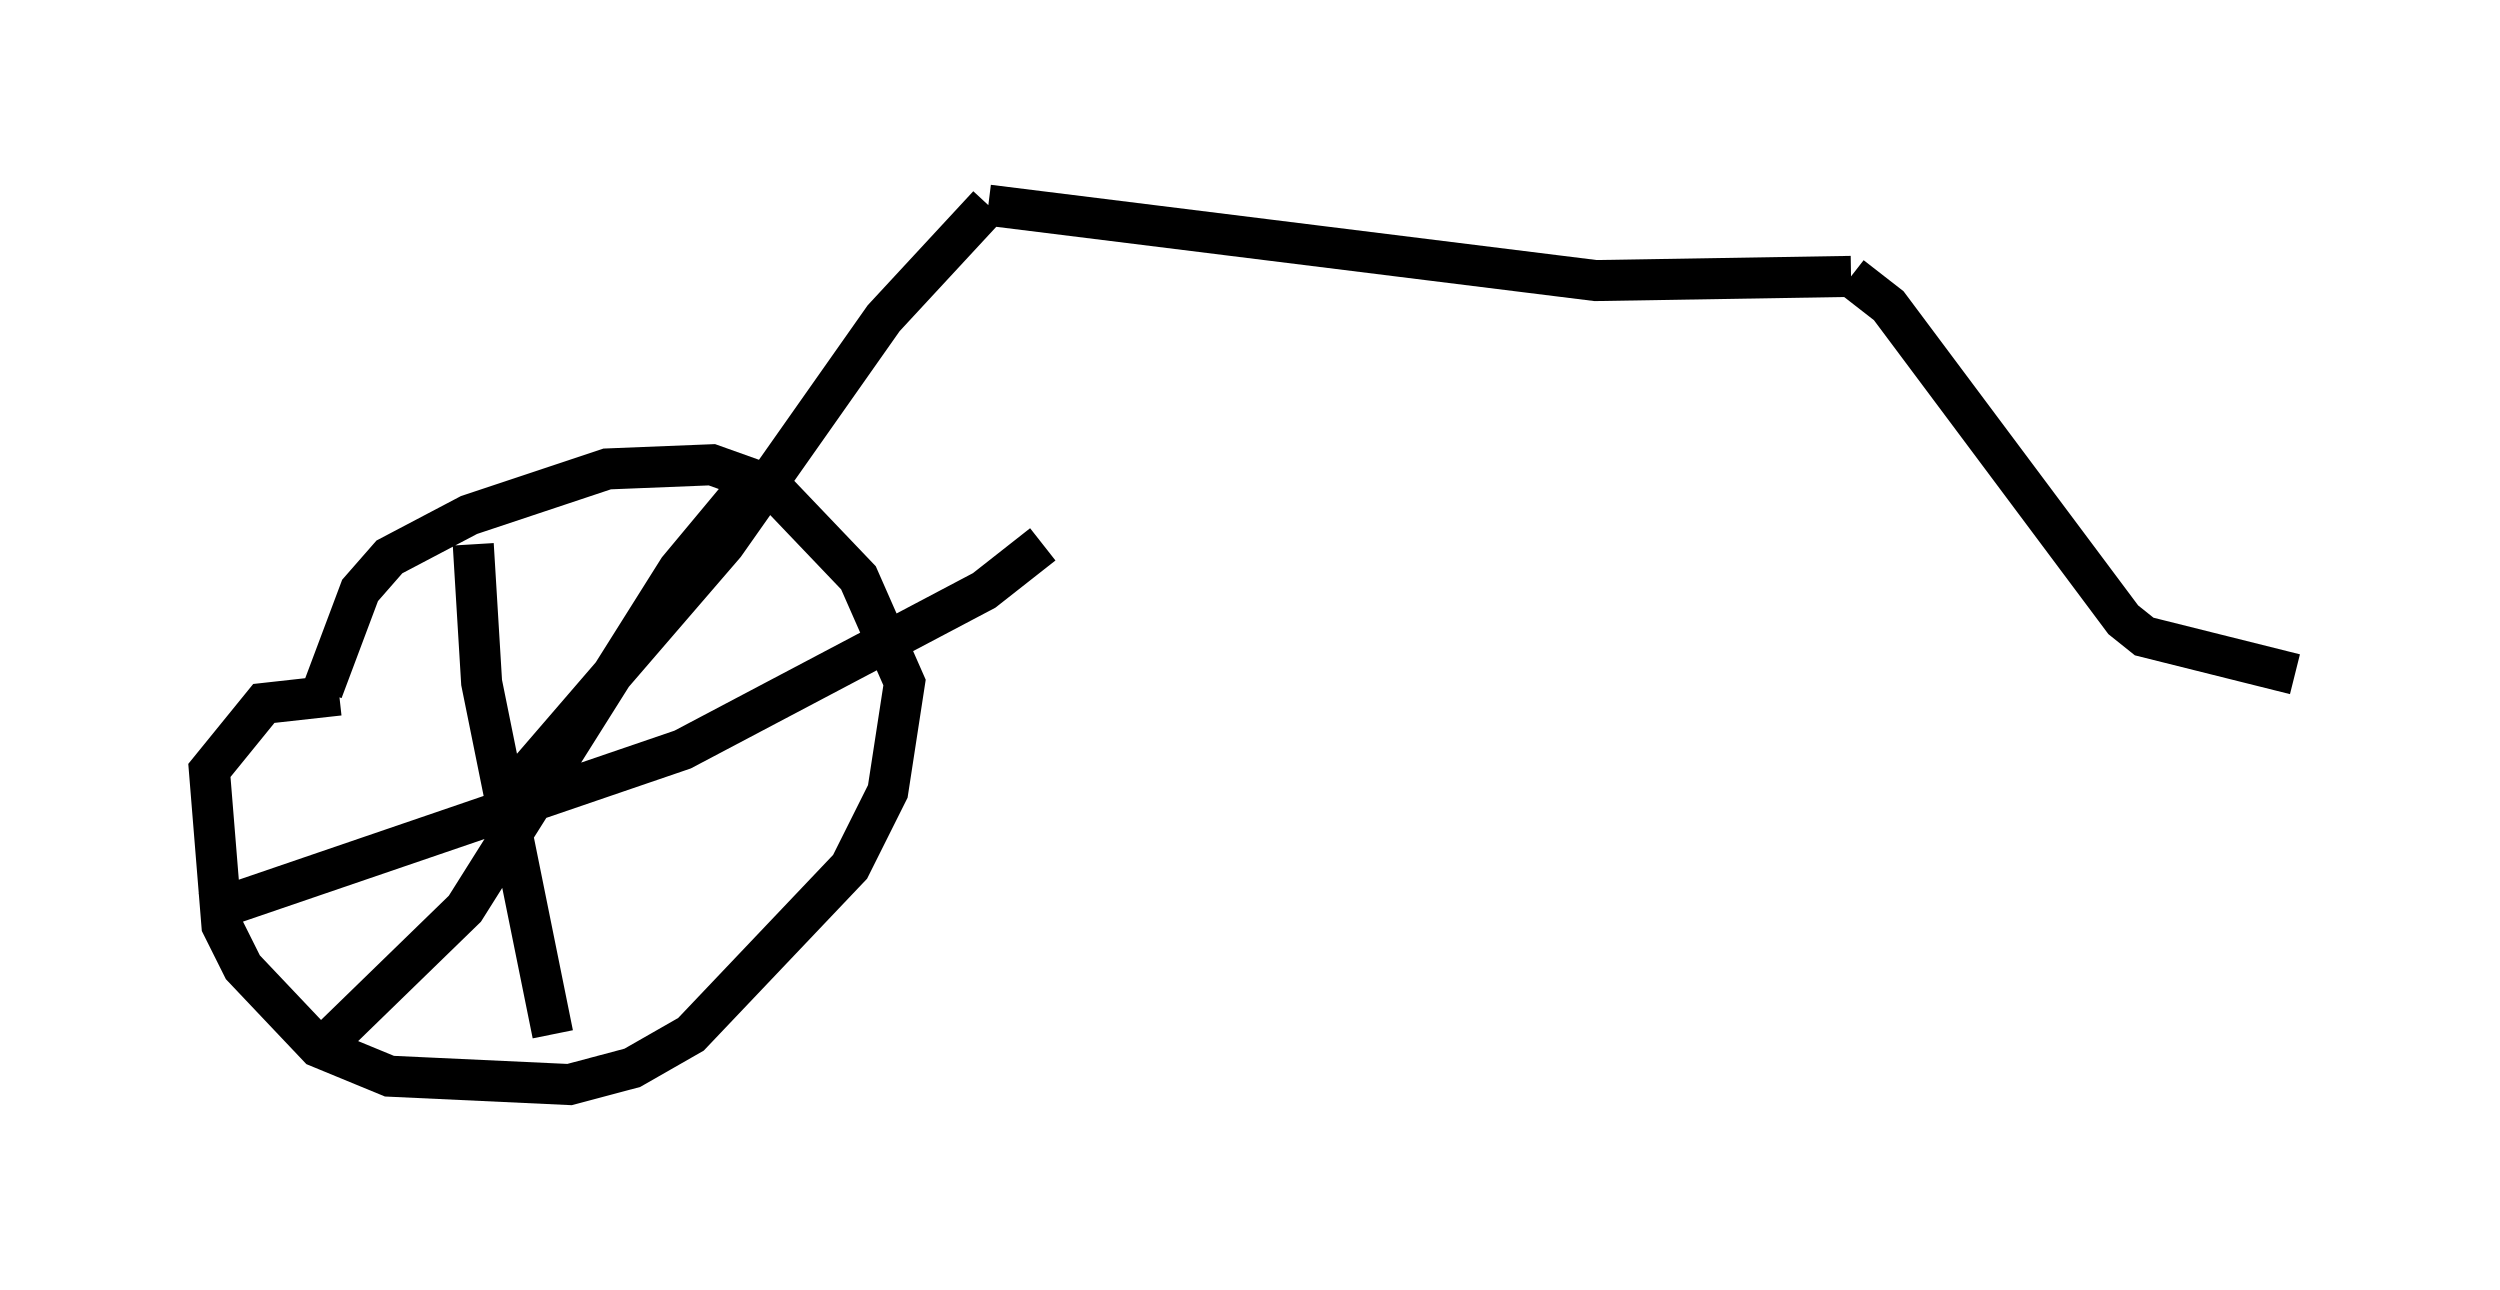 <?xml version="1.0" encoding="utf-8" ?>
<svg baseProfile="full" height="31.438" version="1.1" width="60.94" xmlns="http://www.w3.org/2000/svg" xmlns:ev="http://www.w3.org/2001/xml-events" xmlns:xlink="http://www.w3.org/1999/xlink"><defs /><rect fill="white" height="31.438" width="60.94" x="0" y="0" /><path d="M8.471, 19.7 m-0.613, -2.858 l0.919, -2.45 0.715, -0.817 l1.94, -1.021 3.369, -1.123 l2.552, -0.102 1.429, 0.51 l2.144, 2.246 1.123, 2.552 l-0.408, 2.654 -0.919, 1.838 l-3.879, 4.083 -1.429, 0.817 l-1.531, 0.408 -4.39, -0.204 l-1.735, -0.715 -1.838, -1.94 l-0.51, -1.021 -0.306, -3.777 l1.327, -1.633 1.838, -0.204 m3.267, -3.675 l0.204, 3.369 1.735, 8.575 m-8.473, -2.96 l11.638, -3.981 7.35, -3.879 l1.429, -1.123 m-6.84, -1.429 l-0.51, 0.204 -1.531, 1.838 l-5.206, 8.269 -3.675, 3.573 m4.9, -6.533 l5.104, -5.921 3.879, -5.513 l2.552, -2.756 m0.0, 0.0 l14.802, 1.838 6.227, -0.102 m0.0, 0.0 l0.919, 0.715 5.717, 7.656 l0.51, 0.408 3.675, 0.919 " fill="none" stroke="black" stroke-width="1" /></svg>